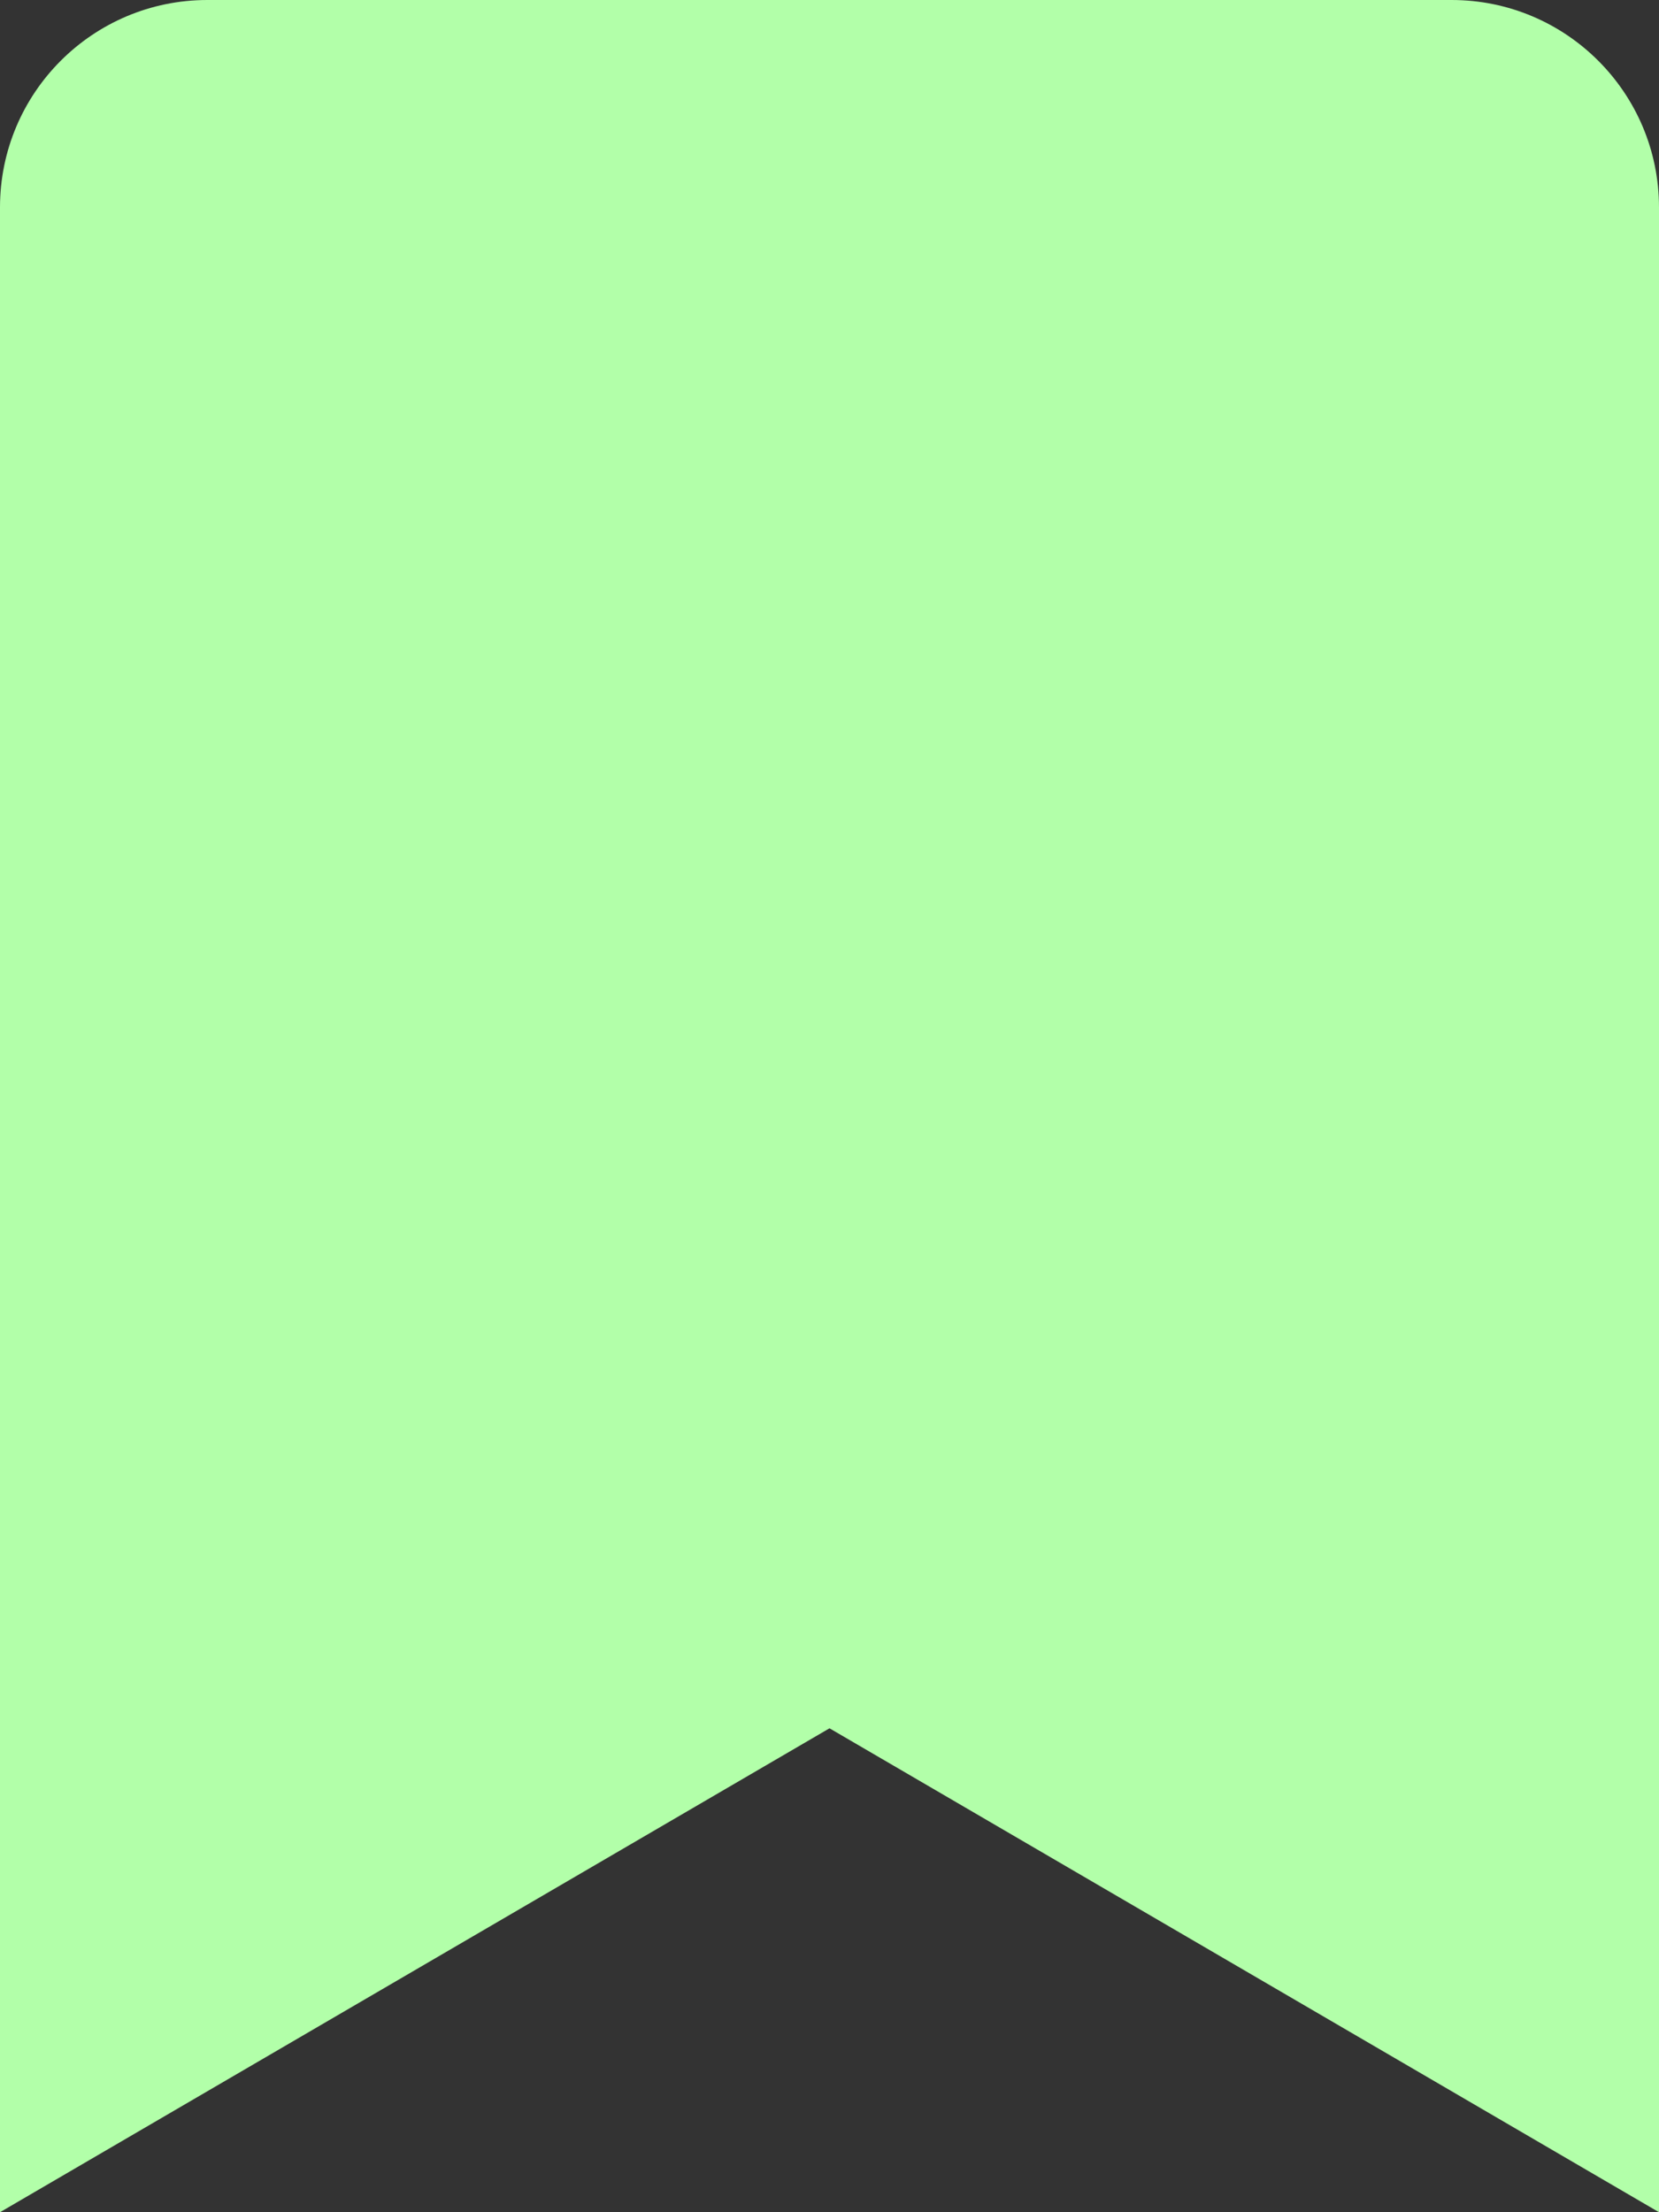 <svg aria-hidden="true" focusable="false" data-prefix="fas" 
data-icon="bookmark" class="svg-inline--fa fa-bookmark fa-w-12" 
role="img" xmlns="http://www.w3.org/2000/svg" viewBox="0 0 384 512">
<rect x="0" y="0" width="384" height="512" fill="#333333" stroke="none"/>
<path fill="#b2ffa9" 
d="M0 512V48C0 21.49 21.49 0 48 0h288c26.51 0 48 21.49 48 48v464L192 400 0 512z">
</path>
</svg>